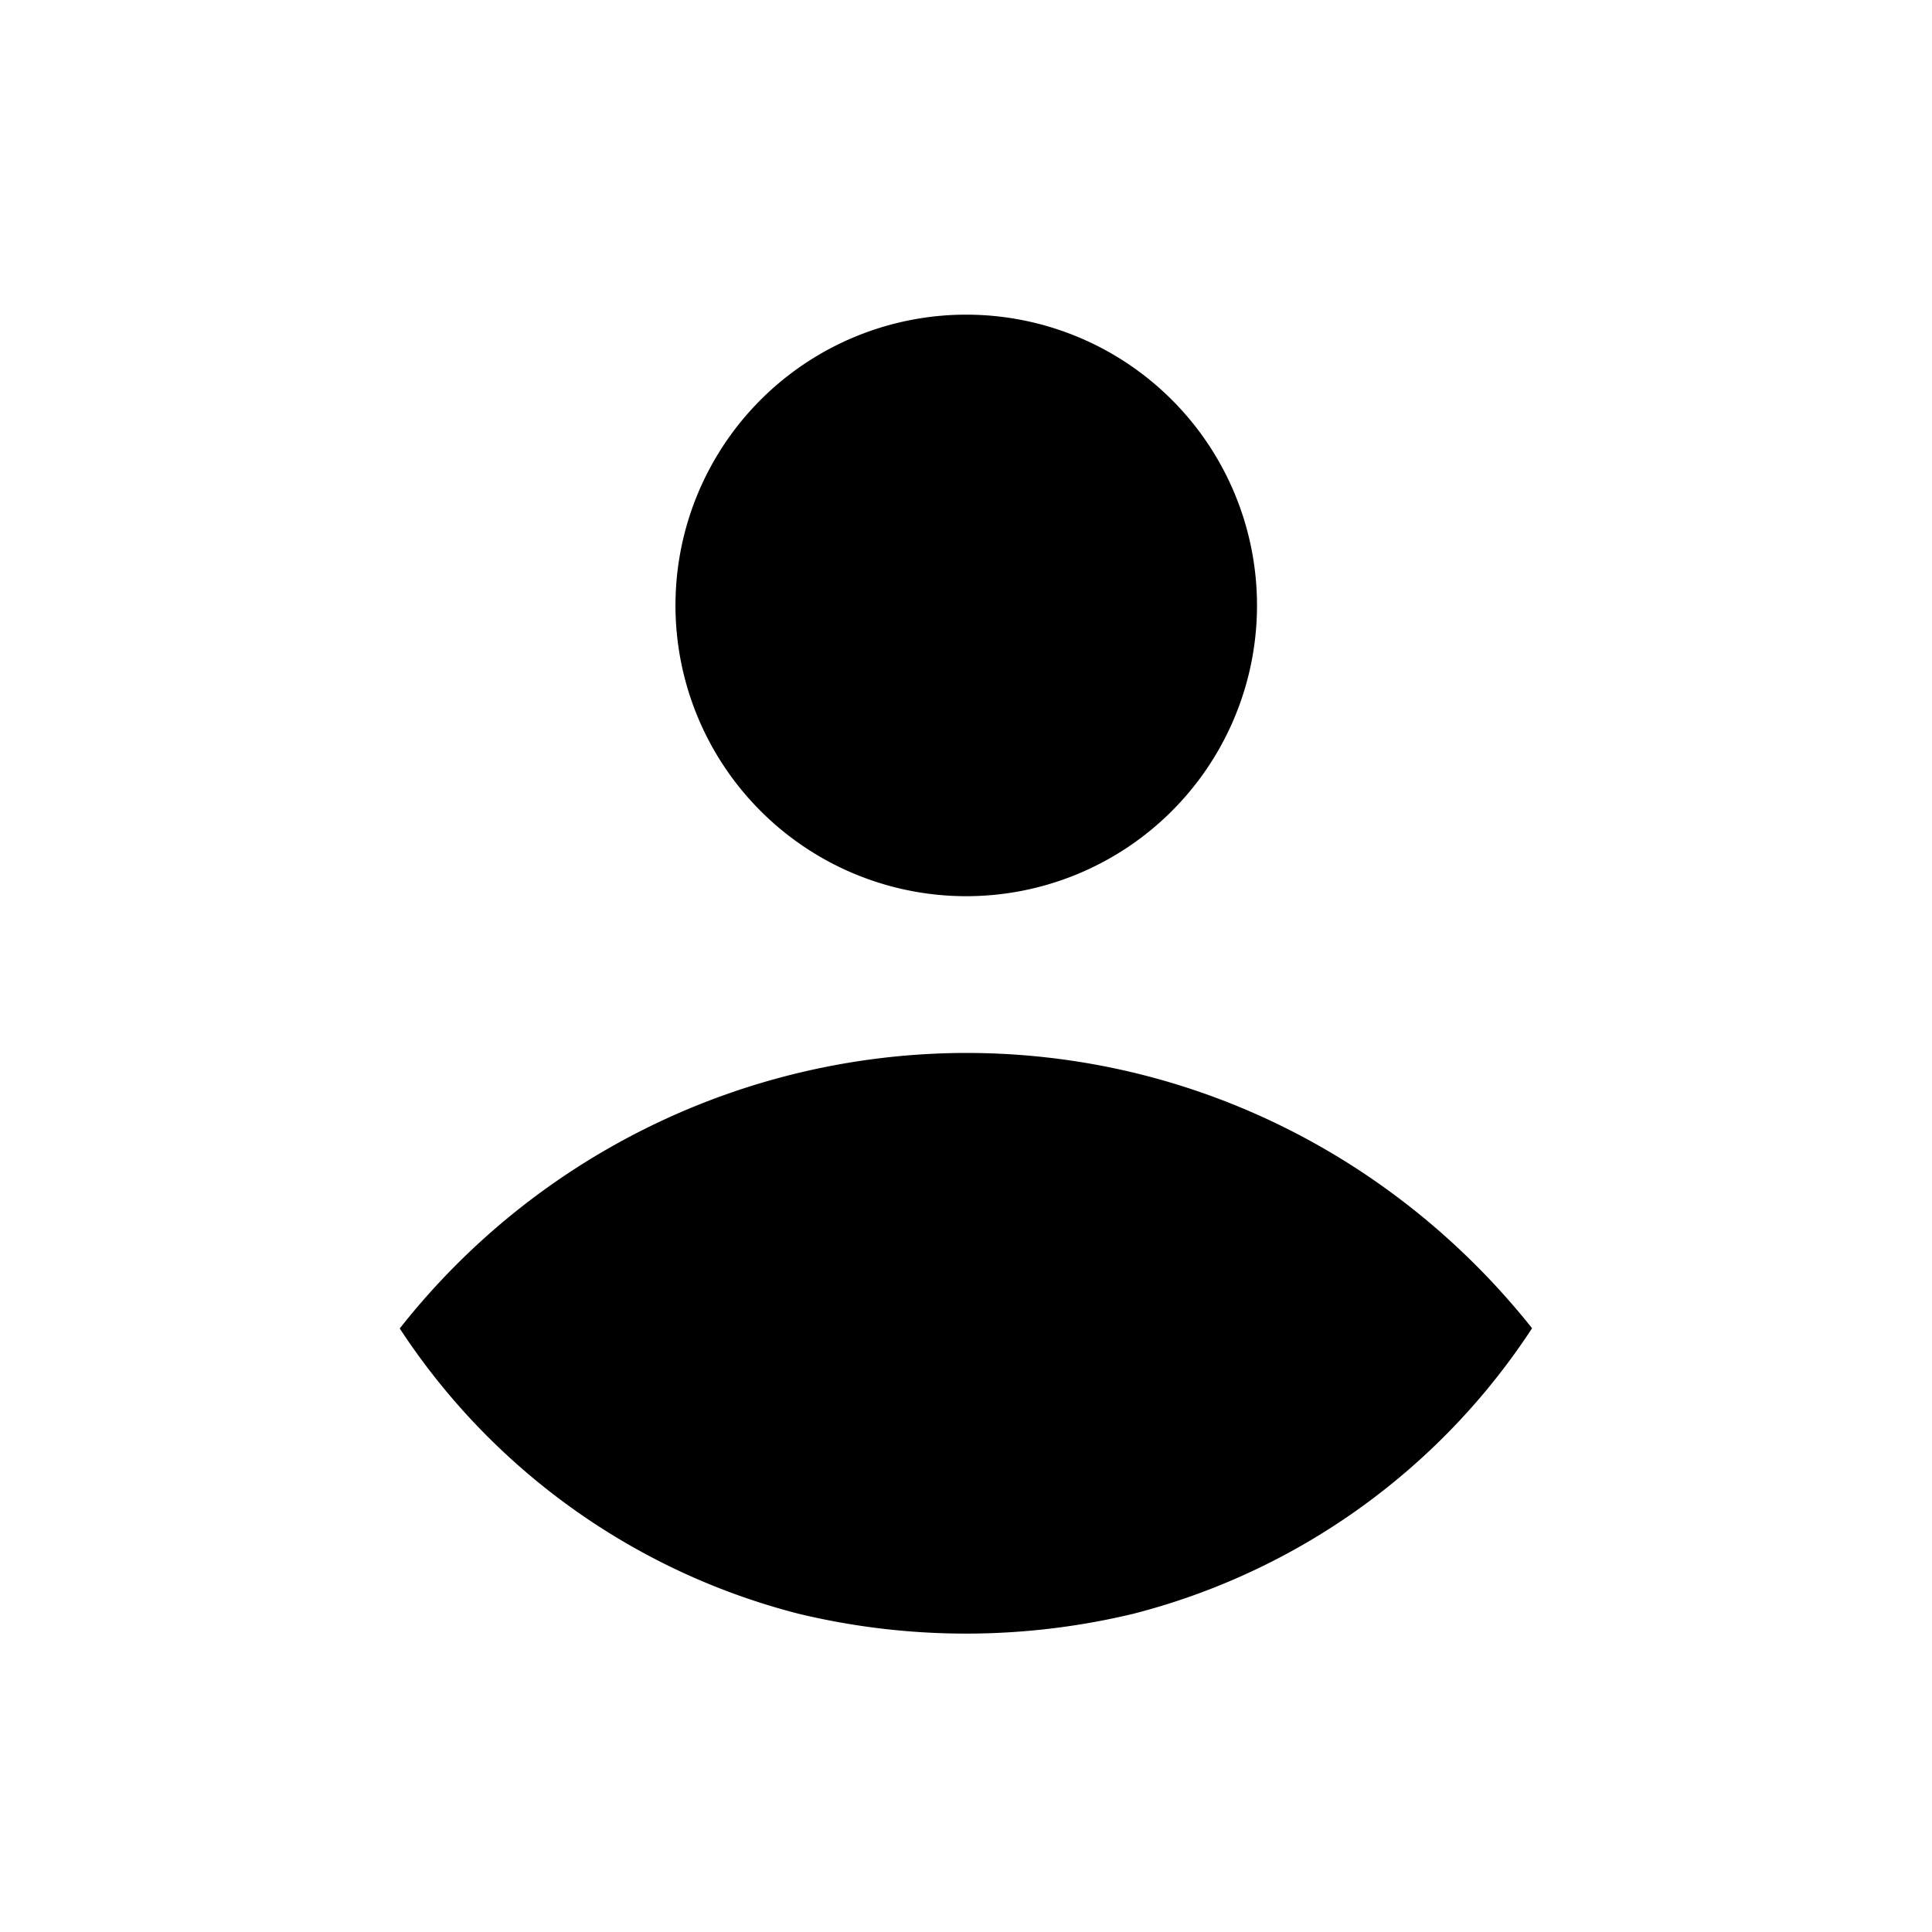 <svg viewBox='0 0 40 40' xmlns="http://www.w3.org/2000/svg" id='user'>
<path d='M8.28 27.5A14.95 14.95 0 0120 21.8c4.76 0 8.97 2.24 11.72 5.7a14.02 14.02 0 01-8.25 5.91 14.82 14.82 0 01-6.94 0 14.02 14.02 0 01-8.25-5.9zM13.99 12.78a6.02 6.02 0 1112.03 0 6.02 6.02 0 01-12.03 0z'></path></svg>
